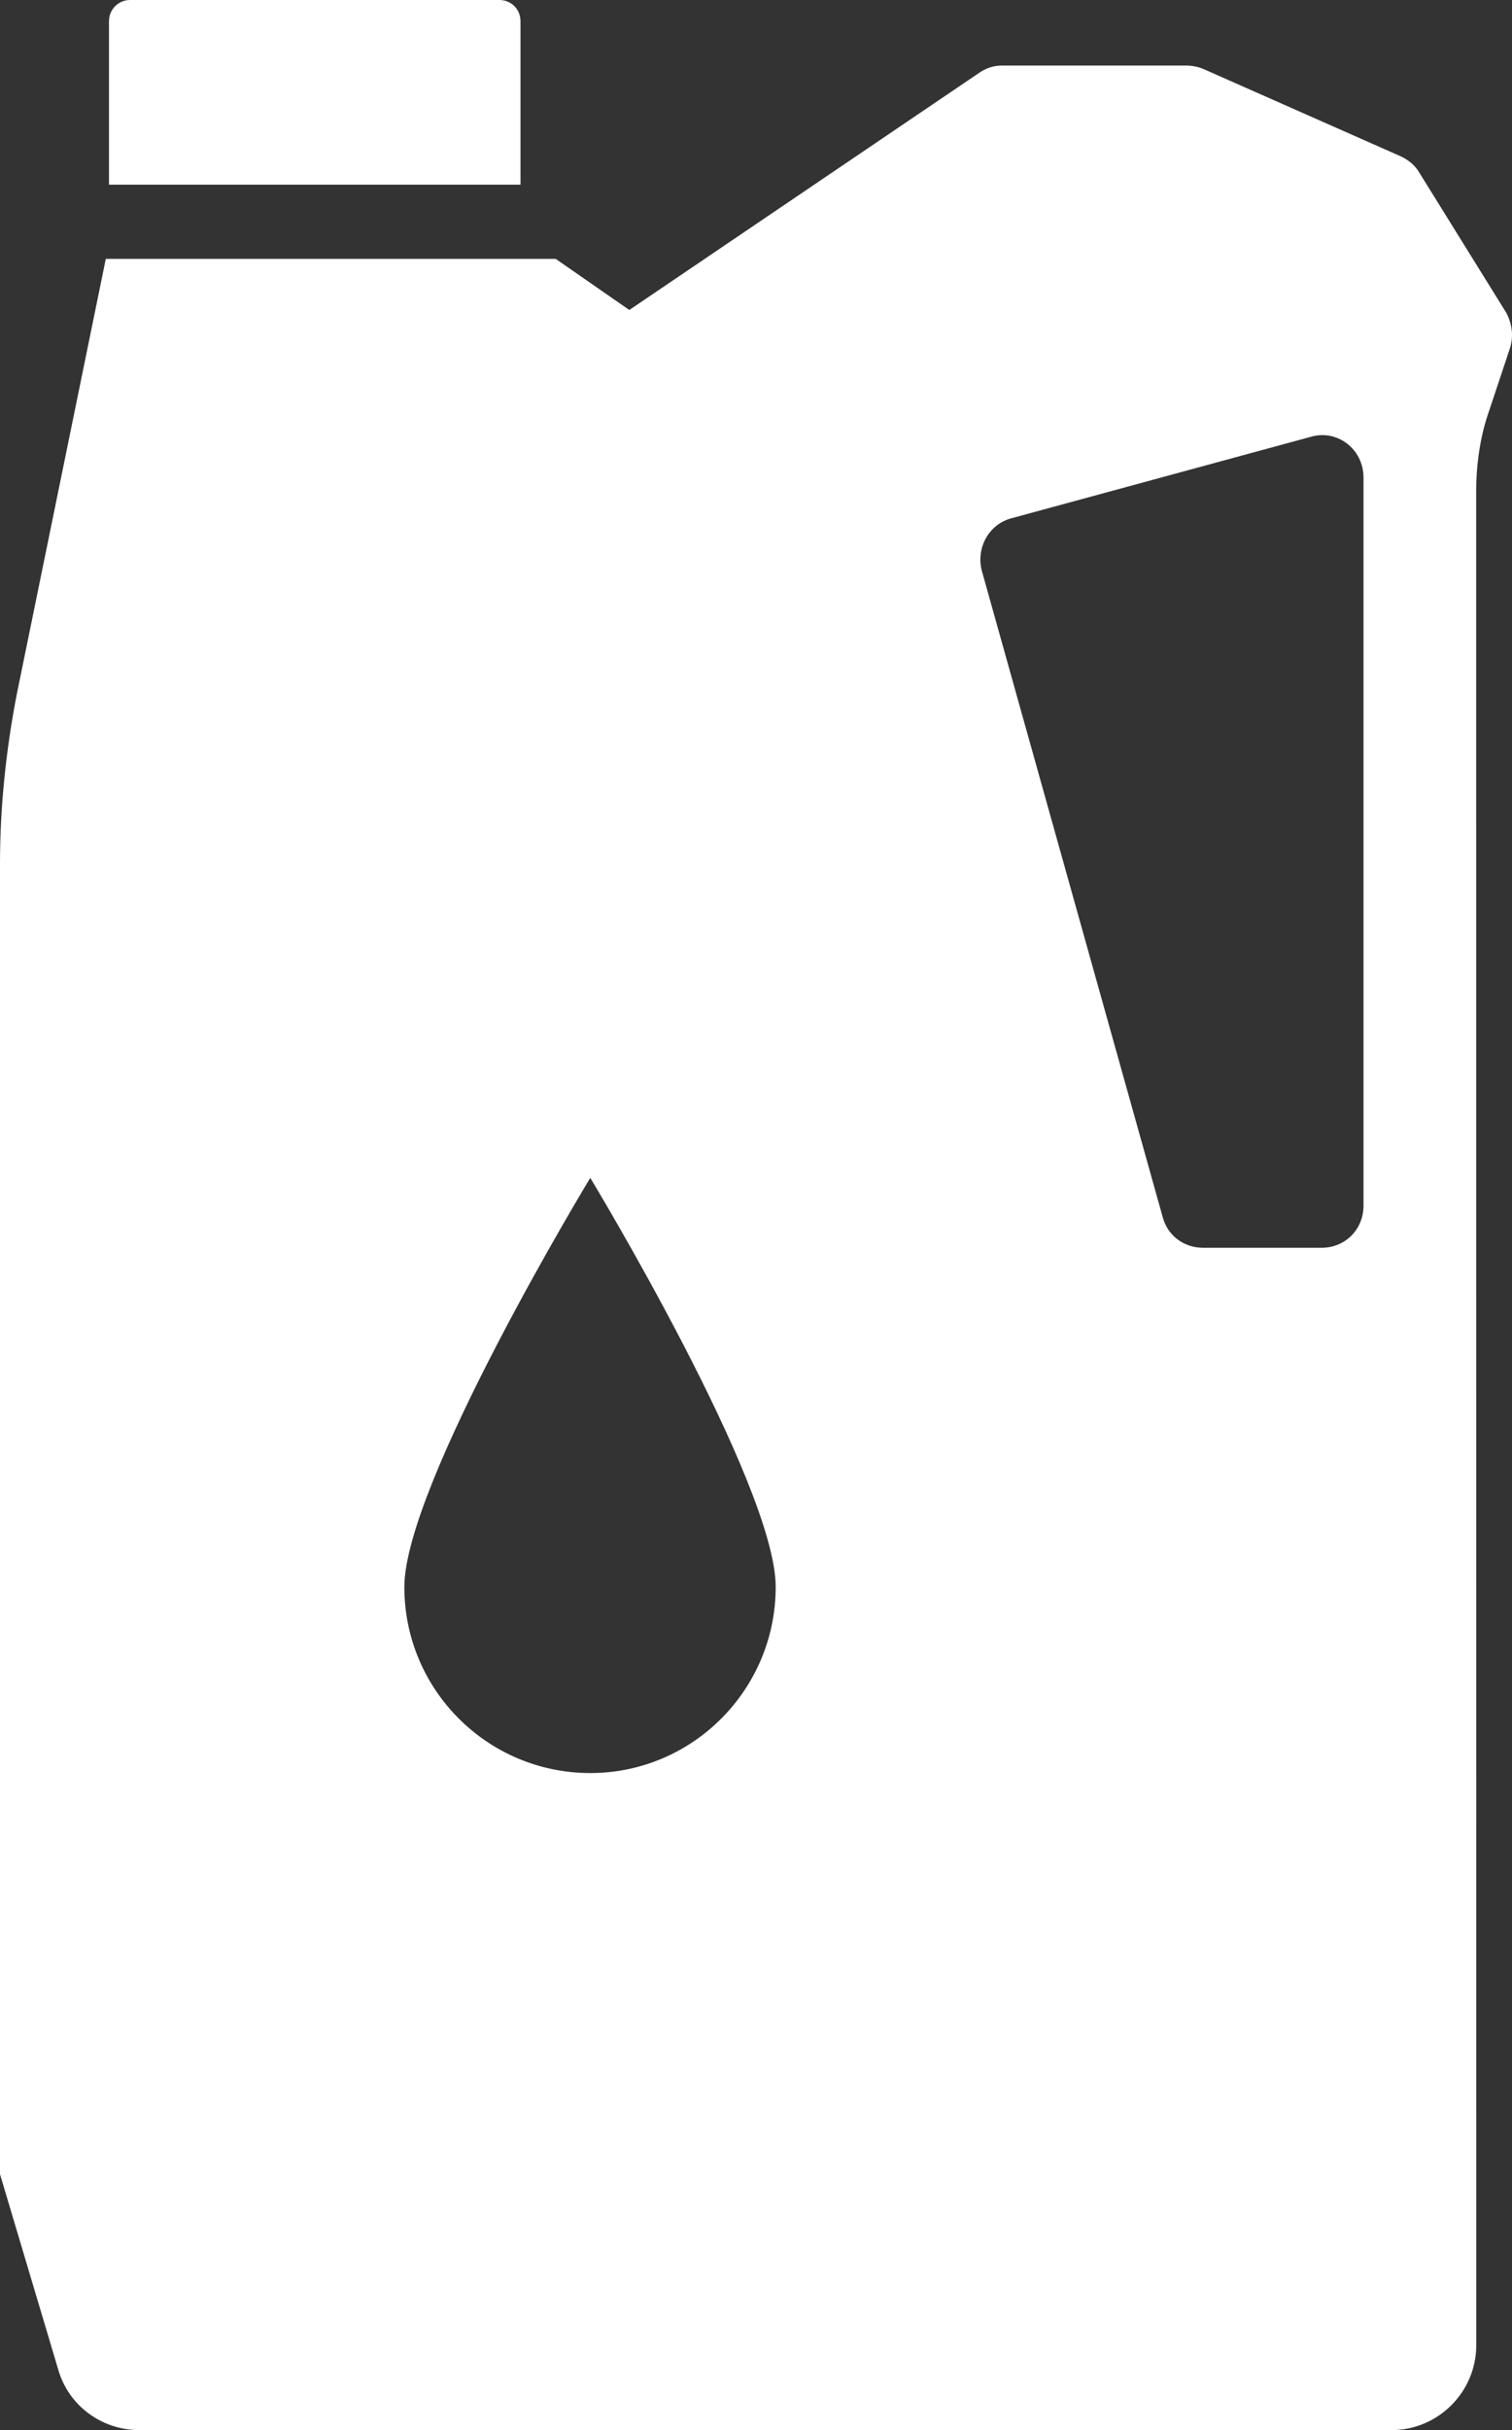 <?xml version="1.0" encoding="UTF-8"?>
<svg width="33px" height="53px" viewBox="0 0 33 53" version="1.1" xmlns="http://www.w3.org/2000/svg" xmlns:xlink="http://www.w3.org/1999/xlink">
    <rect x="0" y="0" width="33" height="53" fill="#333333" stroke="none"/>
    <title>oil change</title>
    <g id="Repair-Flow-Web-Final" stroke="none" stroke-width="1" fill="none" fill-rule="evenodd">
        <g id="003-Sign-up" transform="translate(-926, -274)" fill="#FFFFFF" fill-rule="nonzero">
            <path d="M951.884,275.43 C952.003,275.43 952.134,275.451 952.261,275.503 L952.261,275.503 L956.566,277.407 C956.74,277.485 956.891,277.614 956.977,277.765 L956.977,277.765 L958.877,280.825 C959.006,281.076 959.038,281.345 958.952,281.604 L958.952,281.604 L958.509,282.935 C958.304,283.508 958.218,284.125 958.218,284.731 L958.218,284.731 L958.22,325.15 C958.22,326.168 957.388,327 956.374,327 L956.374,327 L929.042,327 C928.21,327 927.497,326.459 927.274,325.691 L927.274,325.691 L926,321.419 L926,292.842 C926,291.61 926.129,290.366 926.366,289.143 L926.366,289.143 L928.309,279.646 L938.128,279.646 L939.735,280.761 L947.351,275.602 C947.515,275.484 947.687,275.43 947.87,275.43 L947.87,275.43 Z M938.883,299.689 C938.883,299.689 934.825,306.375 934.825,308.613 C934.825,310.852 936.639,312.67 938.883,312.67 C941.116,312.67 942.928,310.852 942.93,308.613 C942.93,306.374 938.883,299.689 938.883,299.689 Z M955.759,284.414 C955.759,283.797 955.187,283.355 954.604,283.528 L954.604,283.528 L948.076,285.303 C947.579,285.434 947.299,285.952 947.429,286.45 L947.429,286.45 L951.379,300.554 C951.486,300.944 951.831,301.214 952.263,301.214 L952.263,301.214 L954.843,301.214 C955.359,301.214 955.759,300.815 955.759,300.295 L955.759,300.295 Z M936.899,274 C937.158,274 937.36,274.203 937.36,274.462 L937.36,278.028 L928.379,278.028 L928.379,274.462 C928.379,274.203 928.584,274 928.842,274 L936.899,274 Z" id="oil-change"></path>
        </g>
    </g>
</svg>